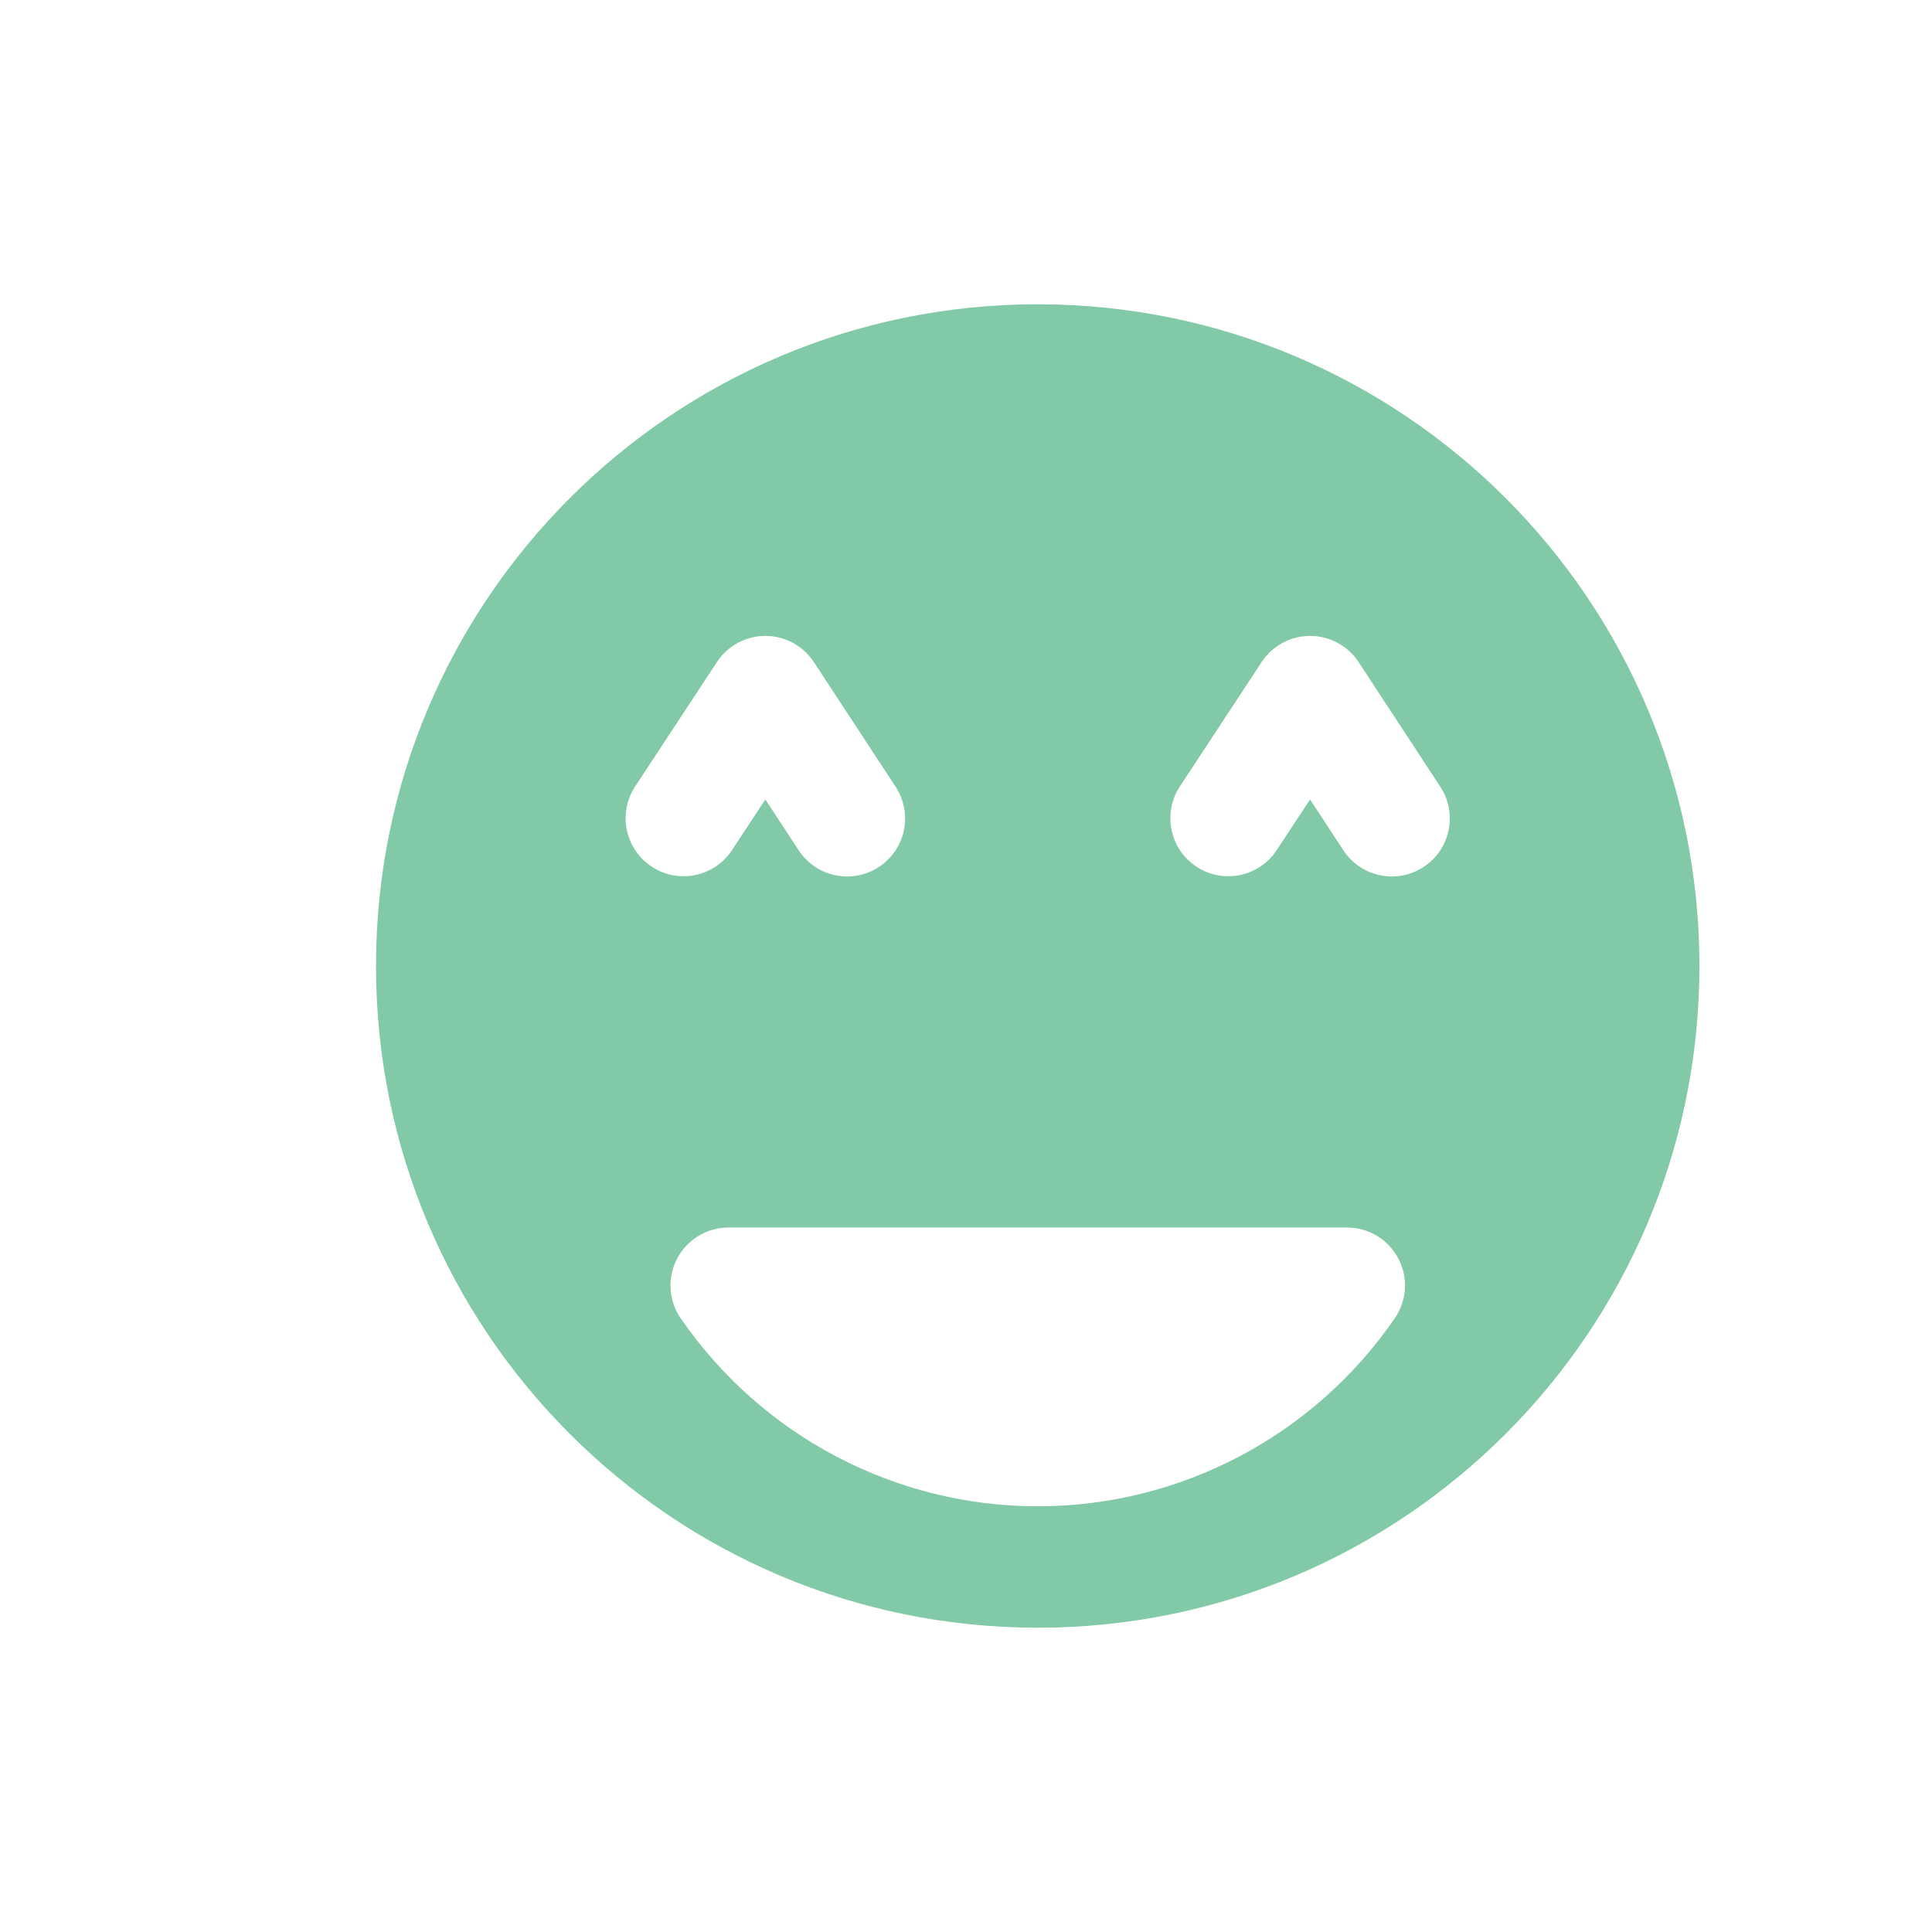 <?xml version="1.0" standalone="no"?><!DOCTYPE svg PUBLIC "-//W3C//DTD SVG 1.1//EN" "http://www.w3.org/Graphics/SVG/1.1/DTD/svg11.dtd"><svg t="1490519543882" class="icon" style="" viewBox="0 0 1024 1024" version="1.1" xmlns="http://www.w3.org/2000/svg" p-id="5625" xmlns:xlink="http://www.w3.org/1999/xlink" width="28" height="28"><defs><style type="text/css"></style></defs><path d="M550.011 161.28c-193.679 0-350.72 157.02-350.72 350.72s157.041 350.72 350.72 350.72c193.72 0 350.72-157.02 350.72-350.72S743.731 161.28 550.011 161.28zM336.65 416.809l43.356-65.925c5.673-8.643 15.319-13.844 25.682-13.844l0 0c10.363 0 20.009 5.222 25.682 13.865l43.315 66.068c9.318 14.193 5.366 33.239-8.847 42.537-5.202 3.4-11.039 5.038-16.835 5.038-9.994 0-19.804-4.874-25.682-13.865l-17.674-26.952-17.674 26.849c-9.318 14.193-28.365 18.104-42.516 8.786C331.264 450.028 327.332 430.981 336.65 416.809zM739.267 698.716c-42.926 62.403-113.684 99.656-189.235 99.656s-146.289-37.253-189.235-99.635c-6.472-9.4-7.209-21.606-1.884-31.703s15.77-16.425 27.197-16.425l327.844 0c11.448 0 21.873 6.328 27.197 16.425S745.738 689.316 739.267 698.716zM754.545 459.51c-5.202 3.4-11.039 5.038-16.835 5.038-9.994 0-19.804-4.874-25.682-13.865l-17.674-26.952-17.674 26.849c-9.318 14.193-28.406 18.104-42.516 8.786-14.193-9.339-18.125-28.365-8.806-42.557l43.356-65.925c5.673-8.643 15.319-13.844 25.682-13.844l0 0c10.363 0 20.009 5.222 25.682 13.865l43.315 66.068C772.69 431.165 768.737 450.212 754.545 459.51z" p-id="5626" fill="#82c9a7"></path></svg>